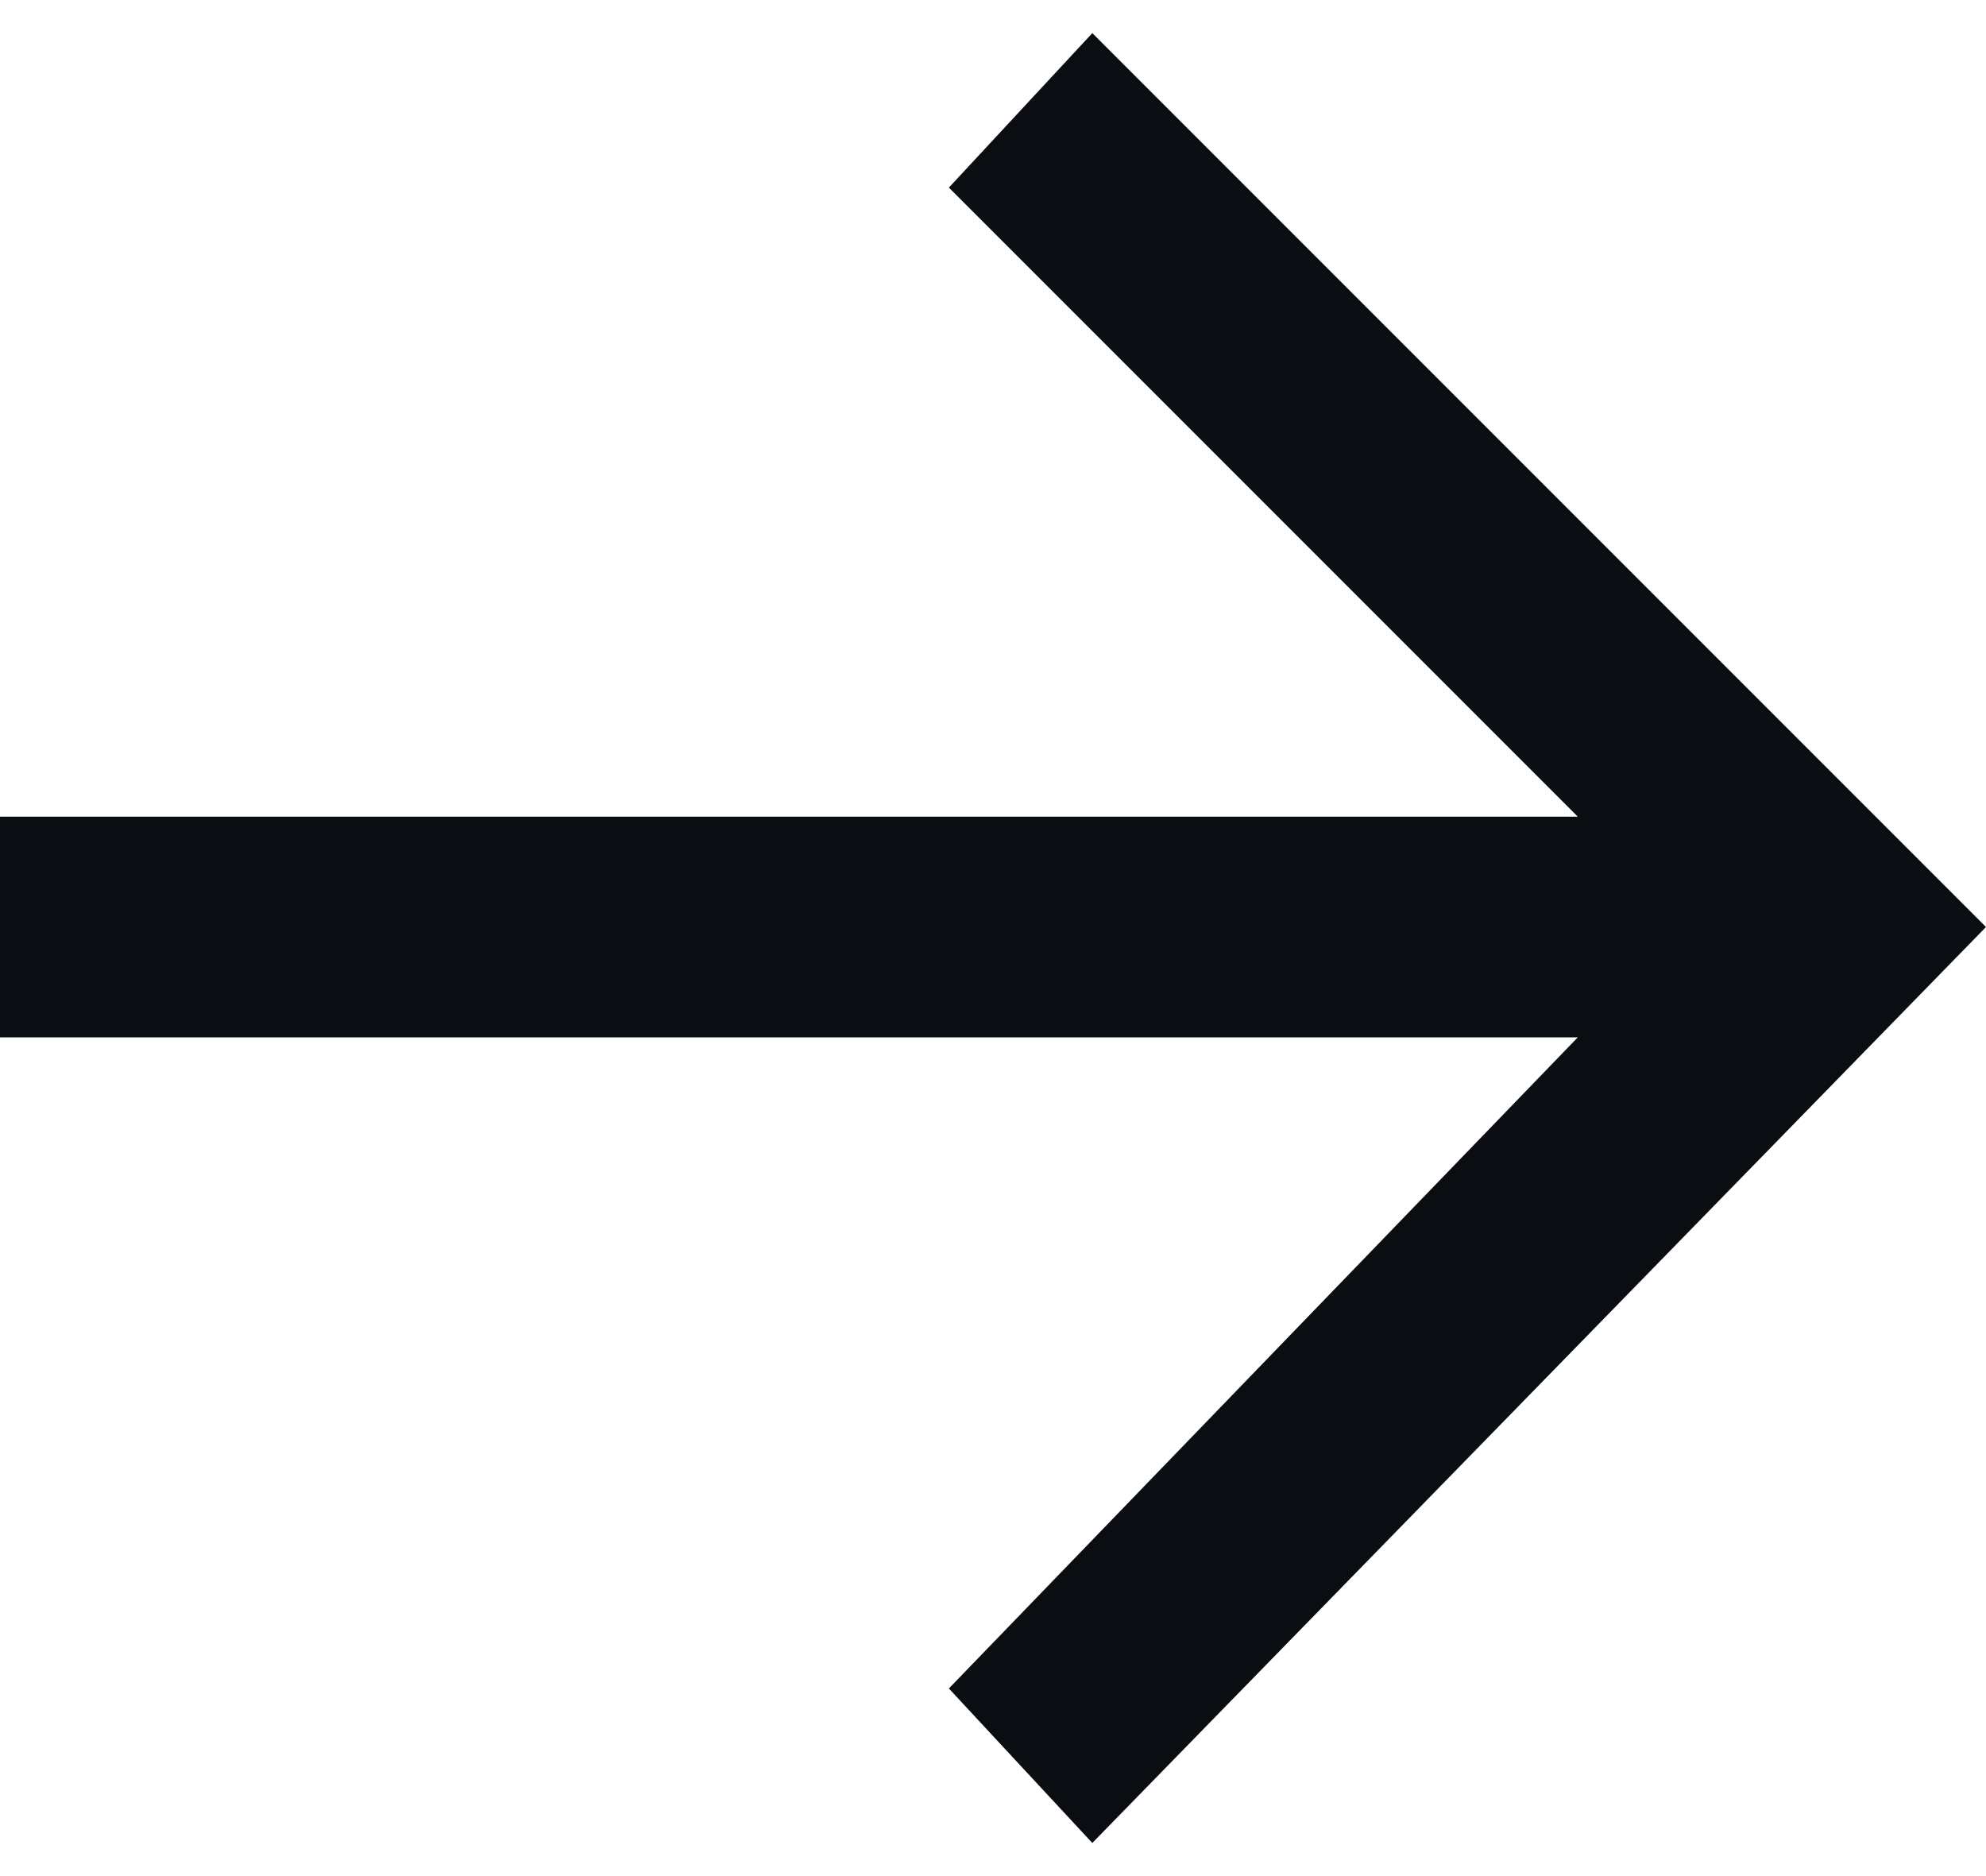 <?xml version="1.0" encoding="utf-8"?>
<!-- Generator: Adobe Illustrator 25.4.1, SVG Export Plug-In . SVG Version: 6.00 Build 0)  -->
<svg version="1.1" id="Layer_1" xmlns="http://www.w3.org/2000/svg" xmlns:xlink="http://www.w3.org/1999/xlink" x="0px" y="0px"
	 viewBox="0 0 18 17" style="enable-background:new 0 0 18 17;" xml:space="preserve">
<style type="text/css">
	.st0{fill:#0A0E12;}
</style>
<polygon class="st0" points="9.9,0.3 8.6,1.7 14.3,7.4 0,7.4 0,9.4 14.3,9.4 8.6,15.3 9.9,16.7 18,8.4 "/>
</svg>

